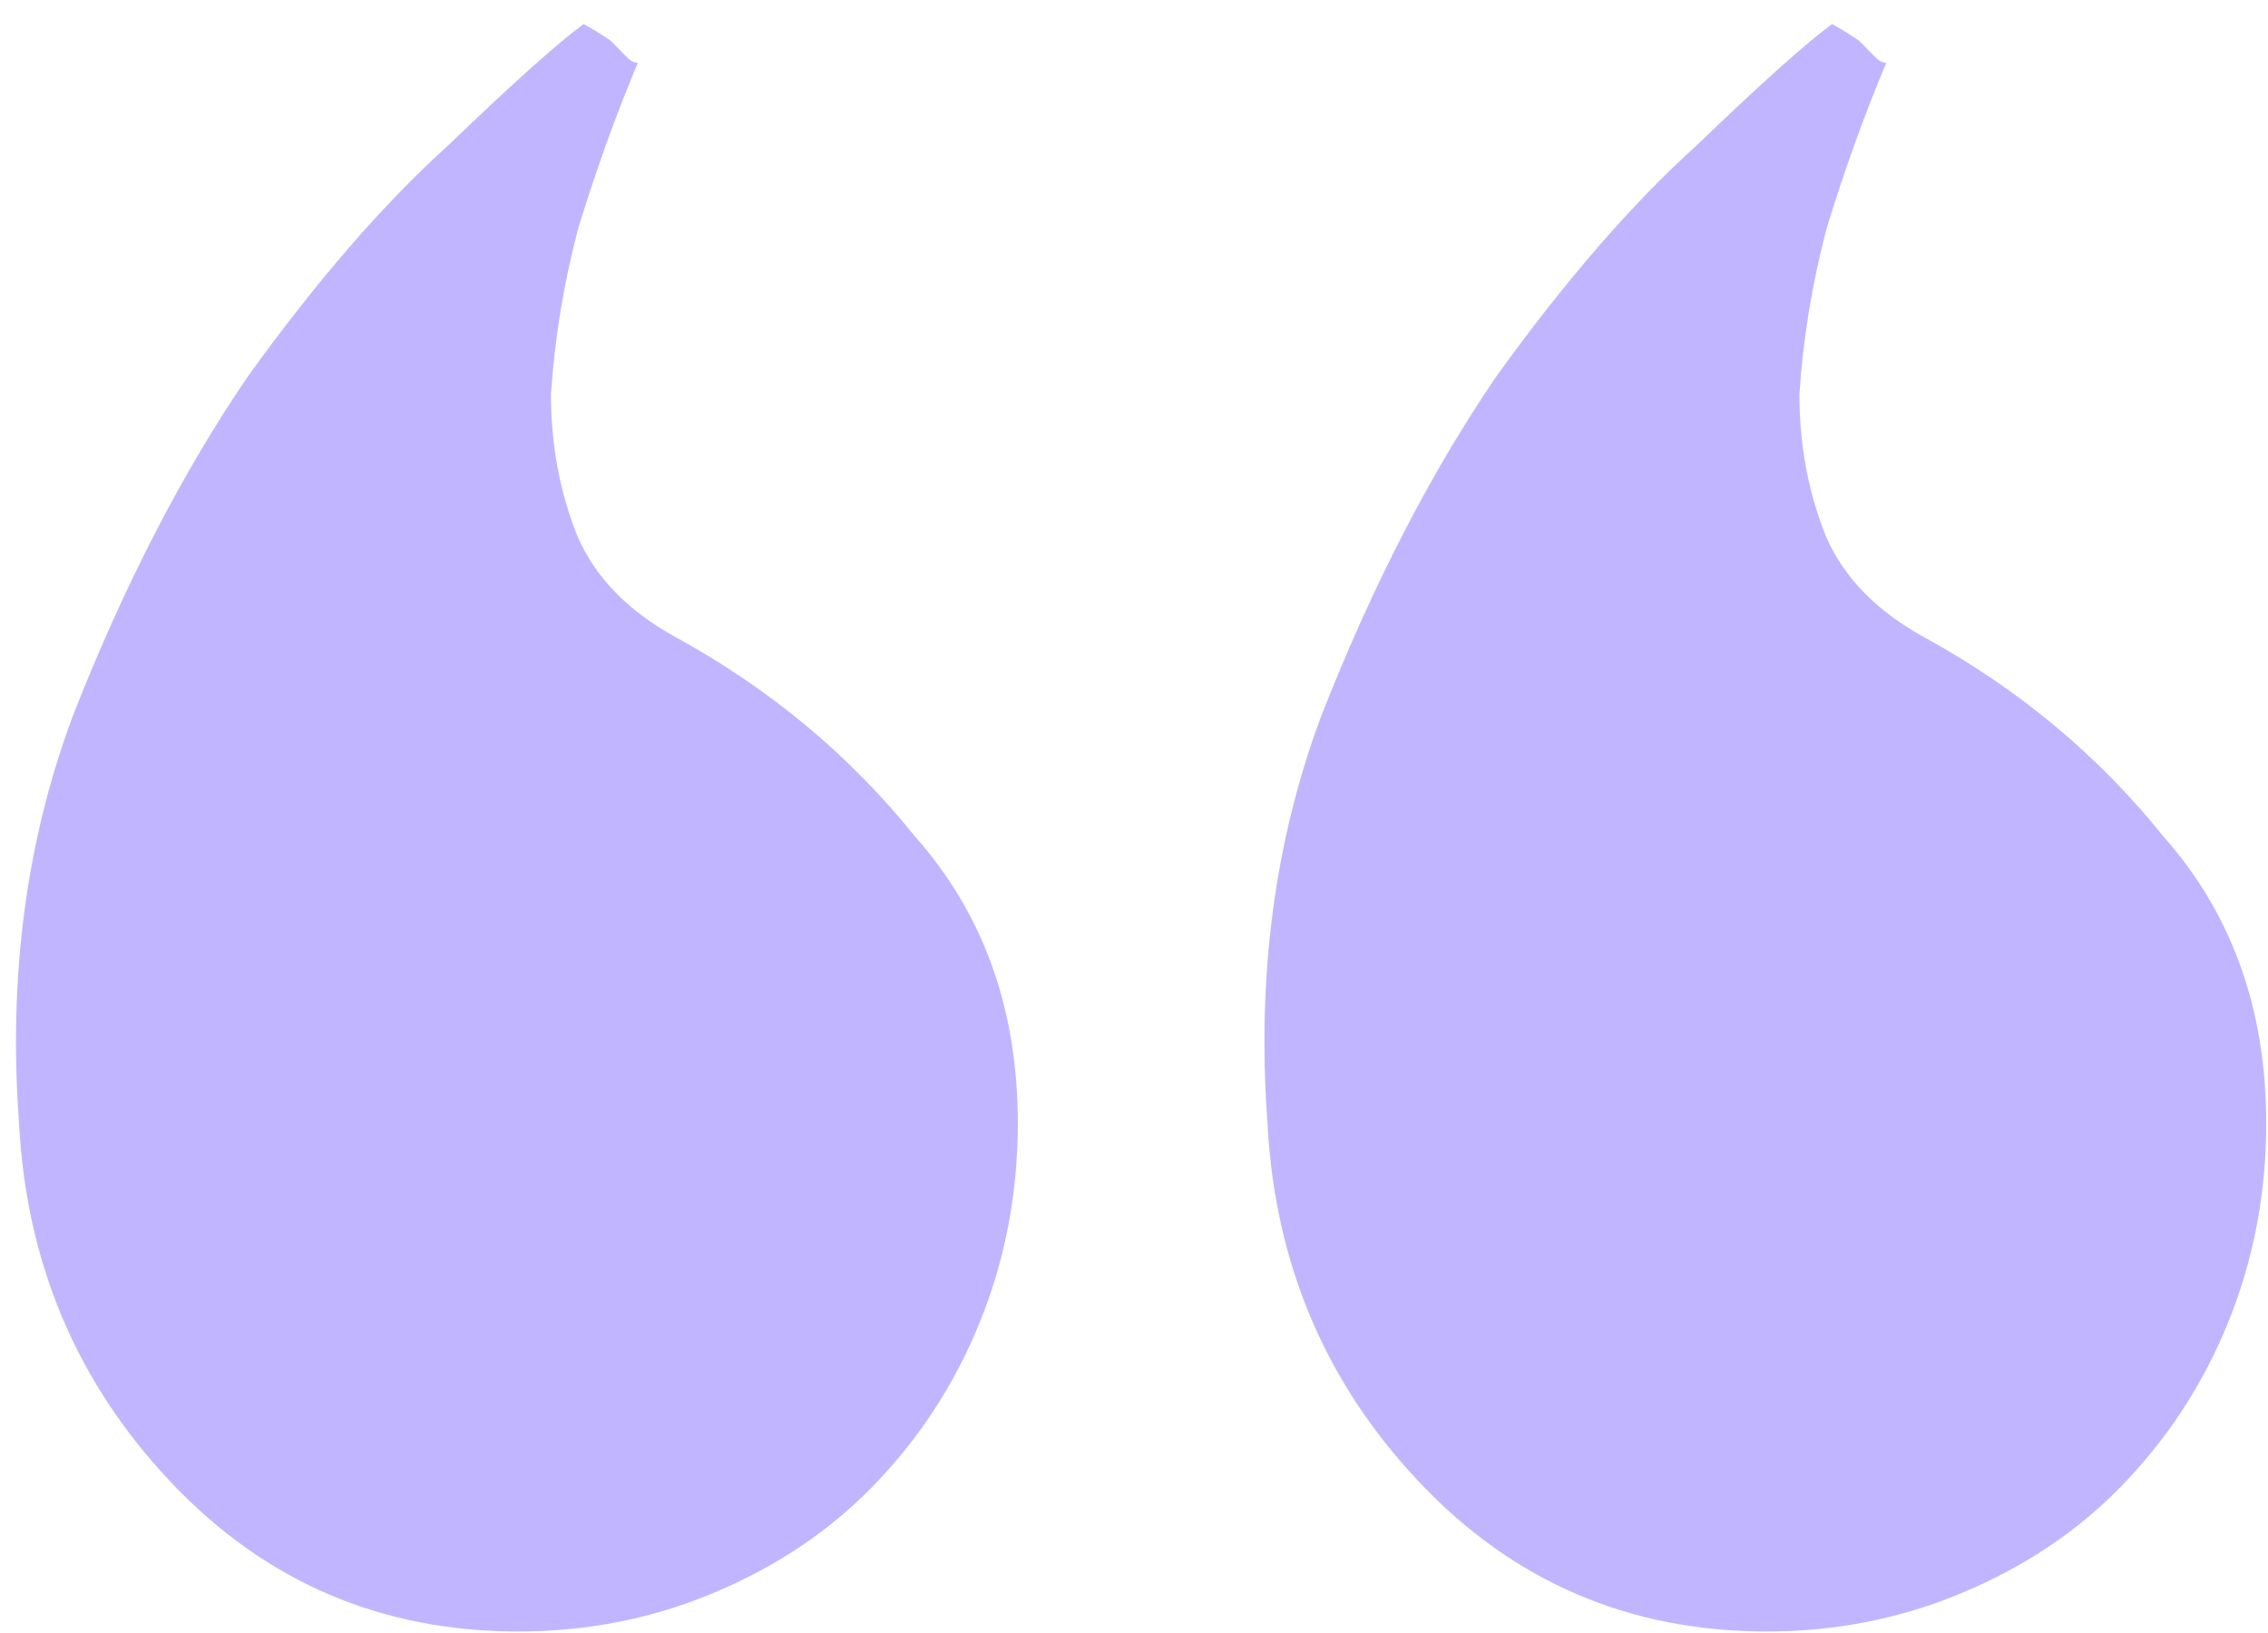 <?xml version="1.0" encoding="UTF-8"?>
<svg xmlns="http://www.w3.org/2000/svg" width="50" height="36" viewBox="0 0 50 36" fill="none">
  <path d="M41.585 1.385C41.106 2.521 40.667 3.739 40.269 5.038C39.949 6.255 39.75 7.473 39.67 8.691C39.67 9.827 39.87 10.883 40.269 11.857C40.667 12.75 41.385 13.48 42.422 14.049C44.497 15.185 46.252 16.646 47.688 18.432C49.203 20.137 49.961 22.247 49.961 24.764C49.961 26.306 49.682 27.768 49.124 29.148C48.565 30.528 47.767 31.745 46.73 32.801C45.773 33.775 44.616 34.546 43.26 35.114C41.904 35.683 40.468 35.967 38.952 35.967C35.921 35.967 33.368 34.871 31.294 32.679C29.22 30.487 28.103 27.849 27.943 24.764C27.704 21.517 28.103 18.513 29.14 15.753C30.257 12.912 31.533 10.436 32.969 8.325C34.485 6.215 35.961 4.51 37.397 3.211C38.833 1.831 39.83 0.938 40.388 0.532C40.548 0.613 40.747 0.735 40.986 0.898L41.346 1.263C41.425 1.344 41.505 1.385 41.585 1.385ZM14.062 1.385C13.583 2.521 13.145 3.739 12.746 5.038C12.427 6.255 12.227 7.473 12.147 8.691C12.147 9.827 12.347 10.883 12.746 11.857C13.145 12.75 13.863 13.48 14.9 14.049C16.974 15.185 18.729 16.646 20.165 18.432C21.681 20.137 22.439 22.247 22.439 24.764C22.439 26.306 22.159 27.768 21.601 29.148C21.043 30.528 20.245 31.745 19.208 32.801C18.25 33.775 17.094 34.546 15.737 35.114C14.381 35.683 12.945 35.967 11.43 35.967C8.398 35.967 5.845 34.871 3.771 32.679C1.697 30.487 0.58 27.849 0.42 24.764C0.181 21.517 0.58 18.513 1.617 15.753C2.734 12.912 4.01 10.436 5.446 8.325C6.962 6.215 8.438 4.51 9.874 3.211C11.31 1.831 12.307 0.938 12.865 0.532C13.025 0.613 13.224 0.735 13.464 0.898L13.823 1.263C13.902 1.344 13.982 1.385 14.062 1.385Z" fill="#C2B5FF"></path>
</svg>
